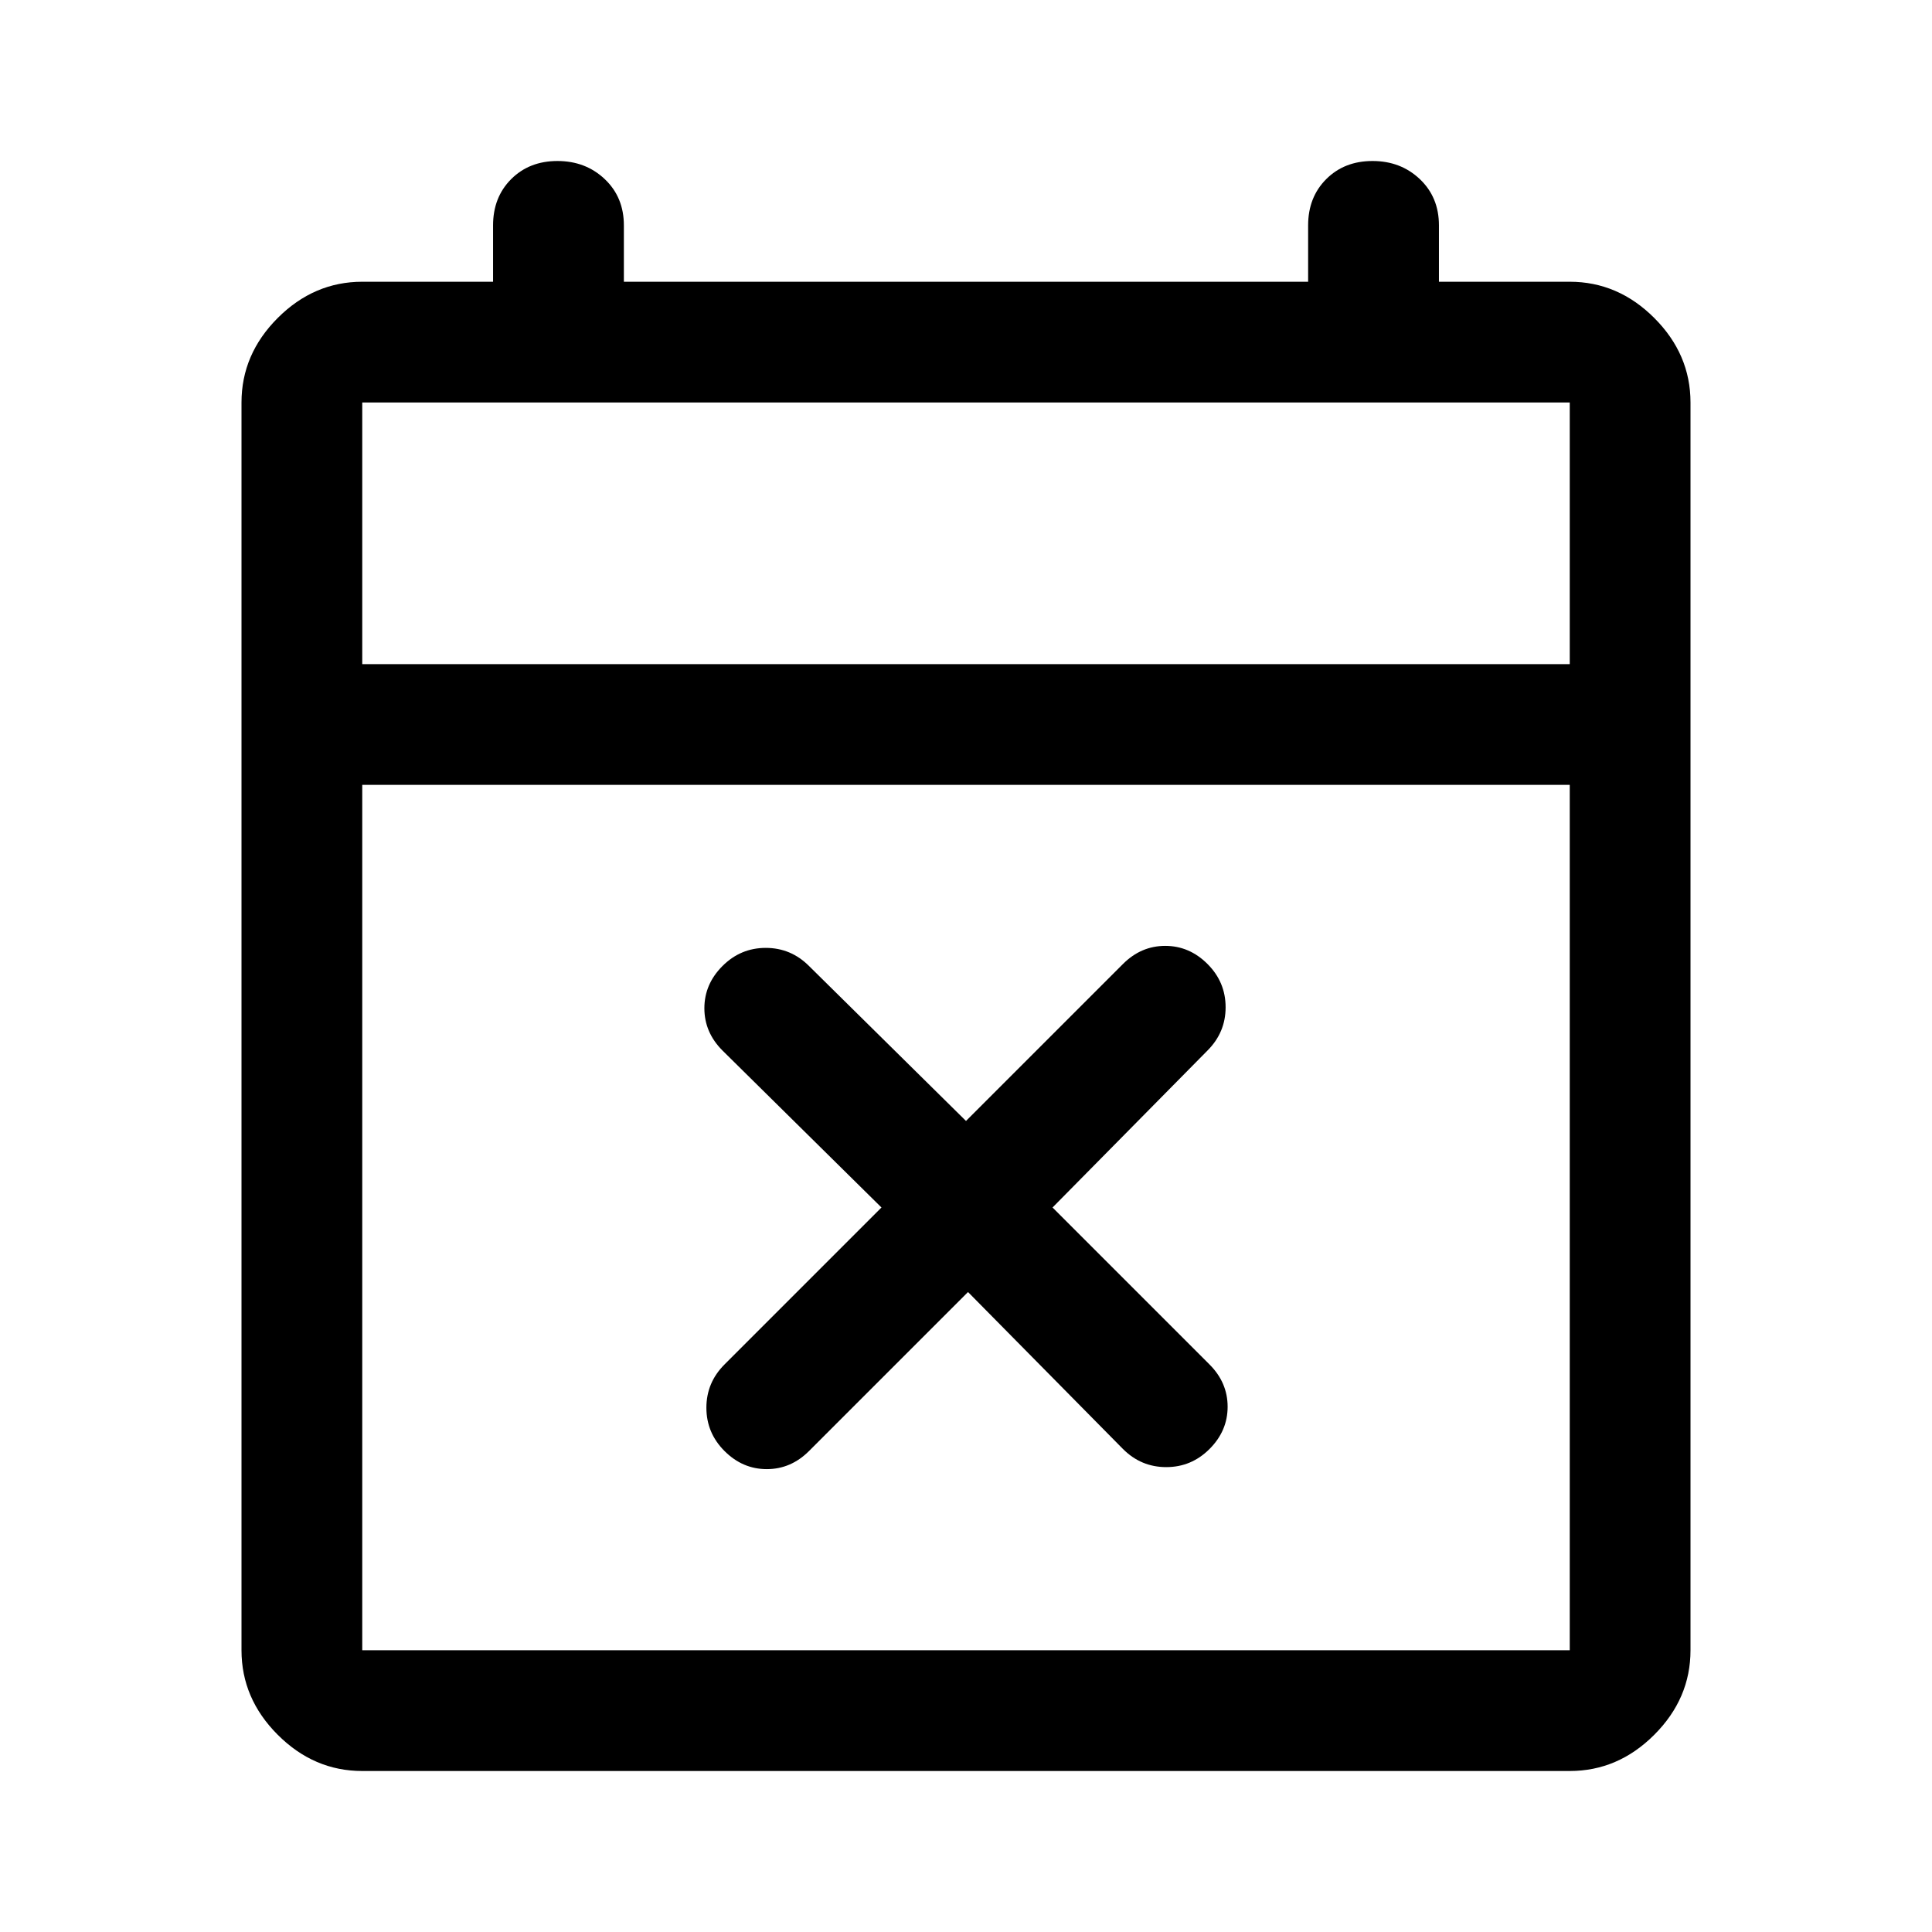 <svg xmlns="http://www.w3.org/2000/svg" width="48" height="48" viewBox="0 0 48 48"><path d="m24.05 32.1-3.95 3.95q-.45.45-1.05.45-.6 0-1.05-.45-.45-.45-.45-1.075T18 33.9l3.9-3.9-3.95-3.9q-.45-.45-.45-1.05 0-.6.45-1.05.45-.45 1.075-.45T20.1 24l3.9 3.85 3.9-3.9q.45-.45 1.05-.45.6 0 1.05.45.45.45.45 1.075T30 26.1L26.15 30l3.9 3.9q.45.45.45 1.05 0 .6-.45 1.05-.45.45-1.075.45T27.9 36ZM9 44q-1.2 0-2.1-.9Q6 42.2 6 41V10q0-1.2.9-2.1Q7.8 7 9 7h3.25V5.6q0-.7.45-1.15.45-.45 1.15-.45t1.175.45q.475.45.475 1.15V7h17V5.6q0-.7.45-1.15Q33.4 4 34.1 4t1.175.45q.475.45.475 1.15V7H39q1.2 0 2.1.9.9.9.9 2.1v31q0 1.2-.9 2.1-.9.9-2.1.9Zm0-3h30V19.5H9V41Zm0-24.5h30V10H9Zm0 0V10v6.5Z"/></svg>